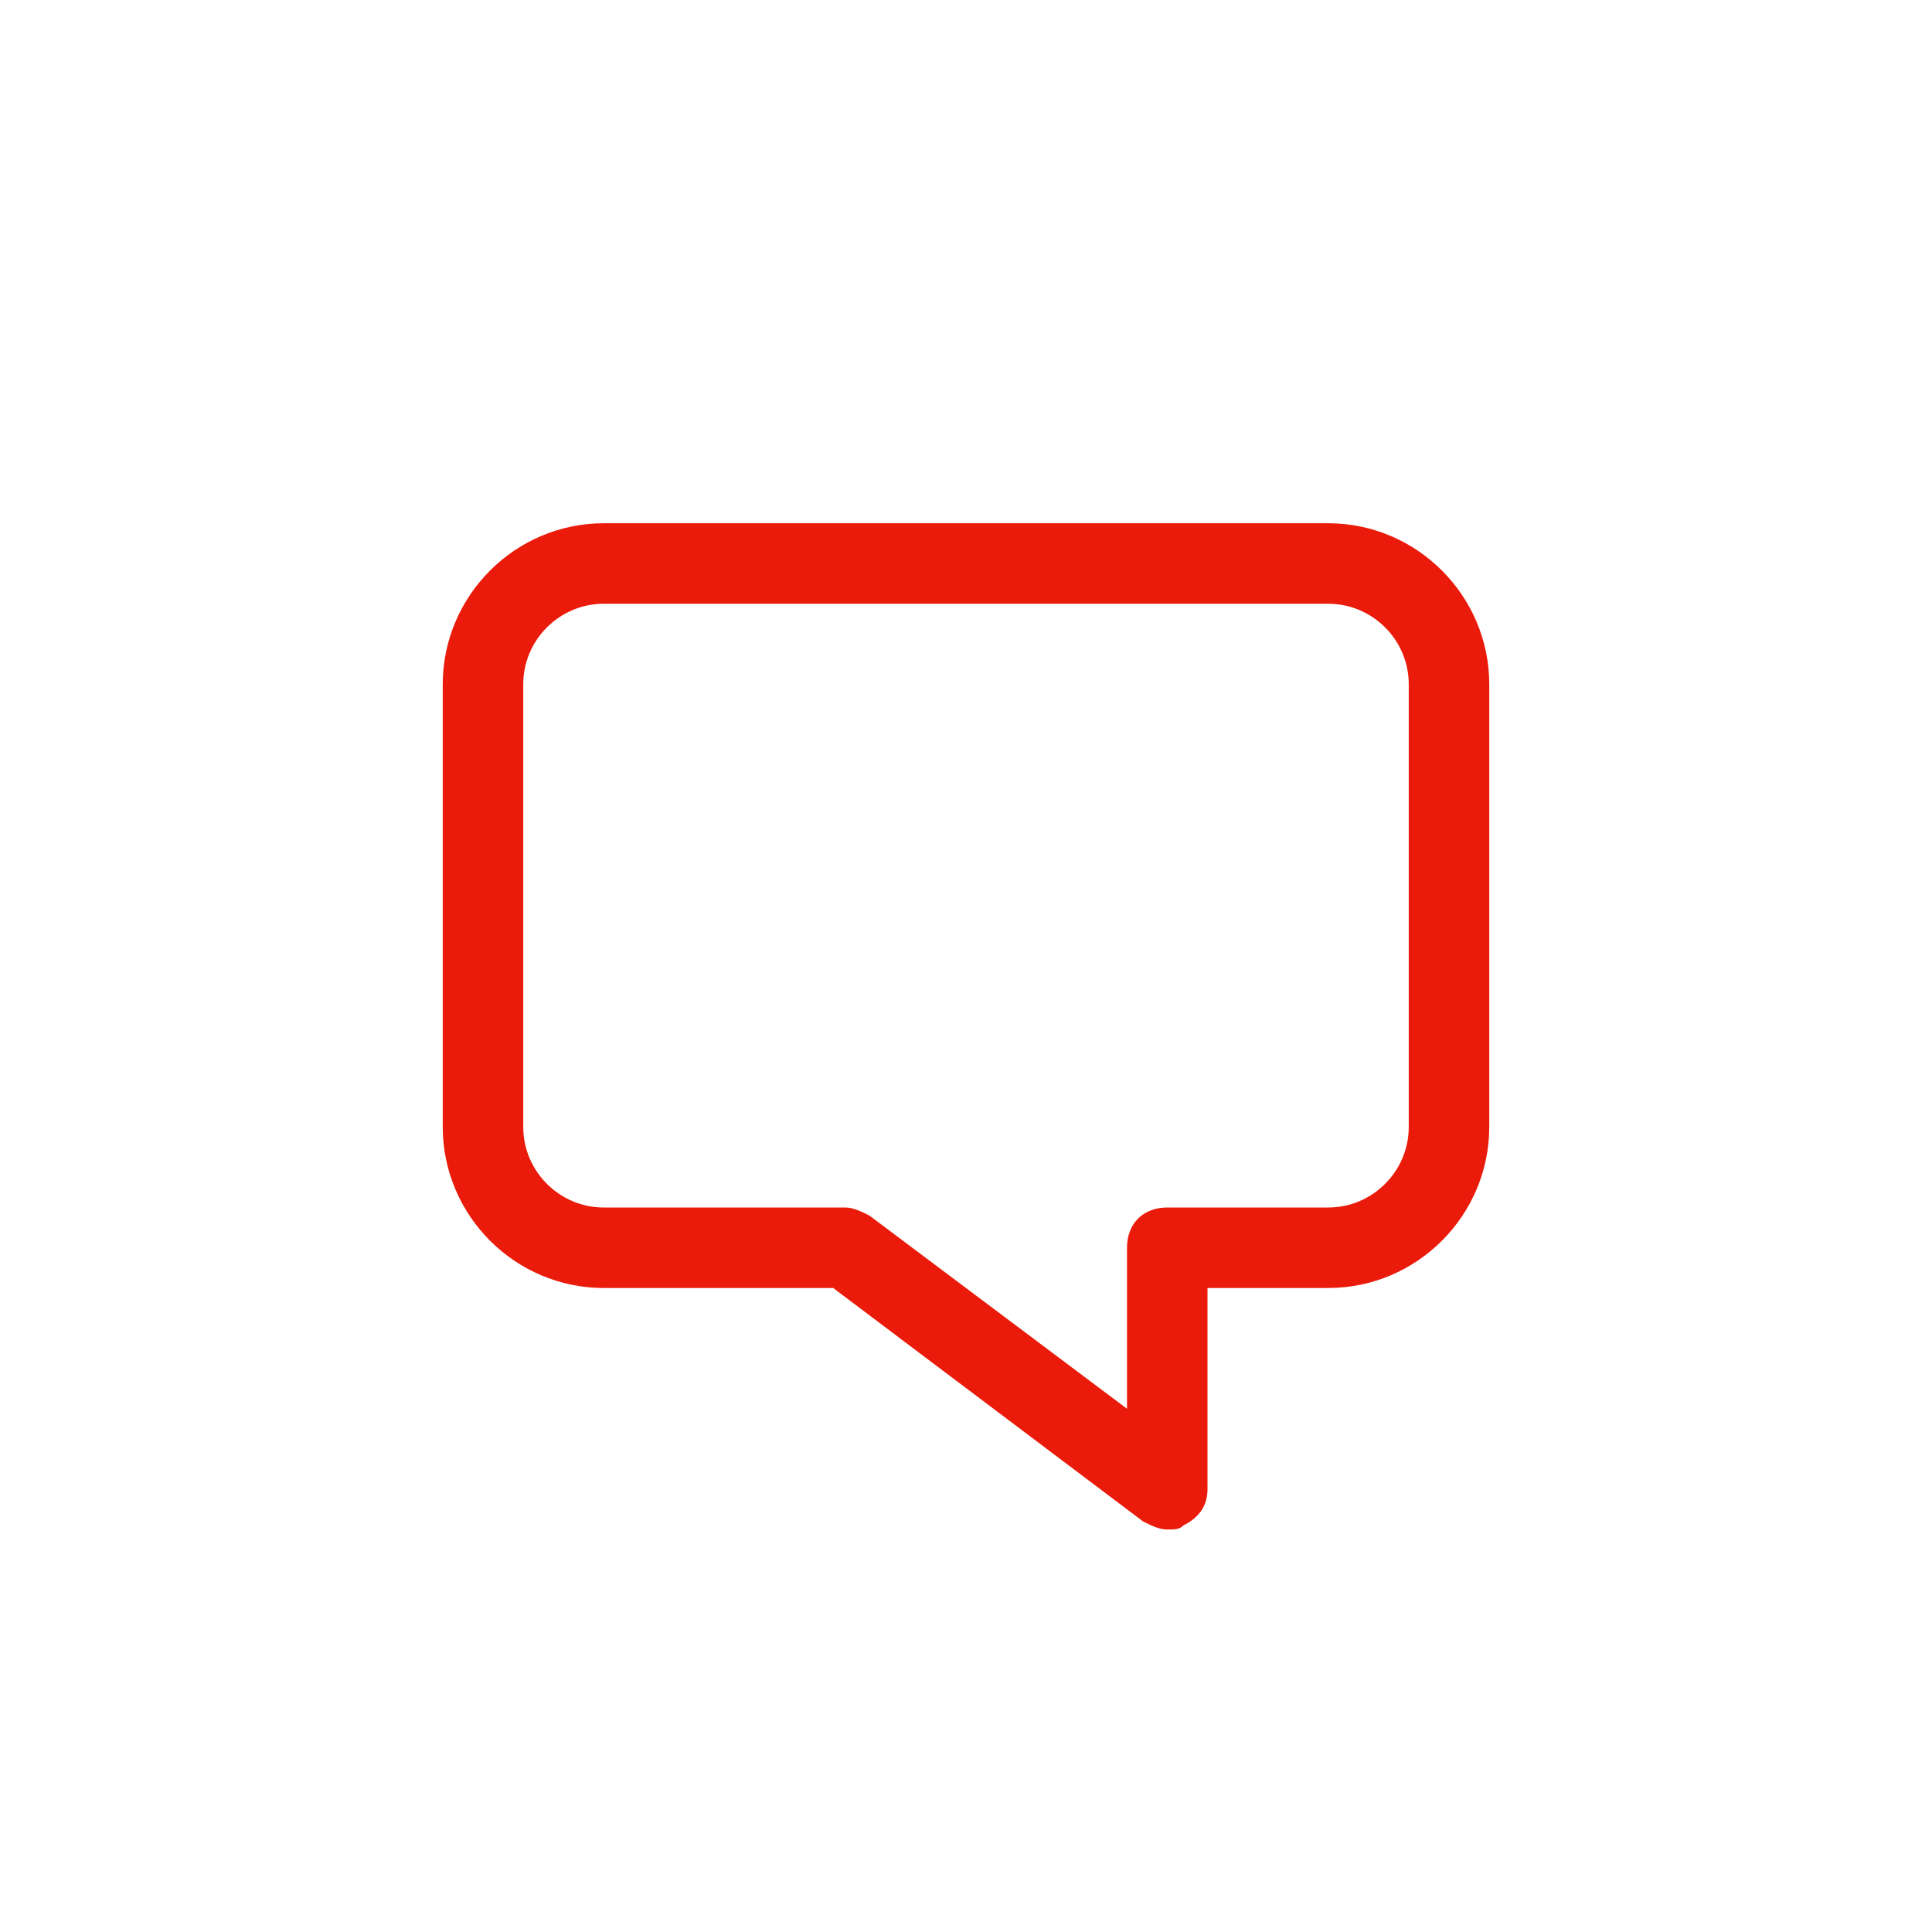 <svg width="48" height="48" viewBox="0 0 48 48" xmlns="http://www.w3.org/2000/svg">
    <path d="M29 38c-.2 0-.4-.1-.6-.2L20.7 32H15c-2.2 0-4-1.8-4-4V17c0-2.2 1.8-4 4-4h18c2.2 0 4 1.8 4 4v11c0 2.2-1.8 4-4 4h-3v5c0 .4-.2.7-.6.9-.1.1-.2.1-.4.1zM15 15c-1.1 0-2 .9-2 2v11c0 1.1.9 2 2 2h6c.2 0 .4.1.6.2L28 35v-4c0-.6.4-1 1-1h4c1.1 0 2-.9 2-2V17c0-1.1-.9-2-2-2H15z" fill-rule="evenodd" fill="#EA1B0A"/>
</svg>
